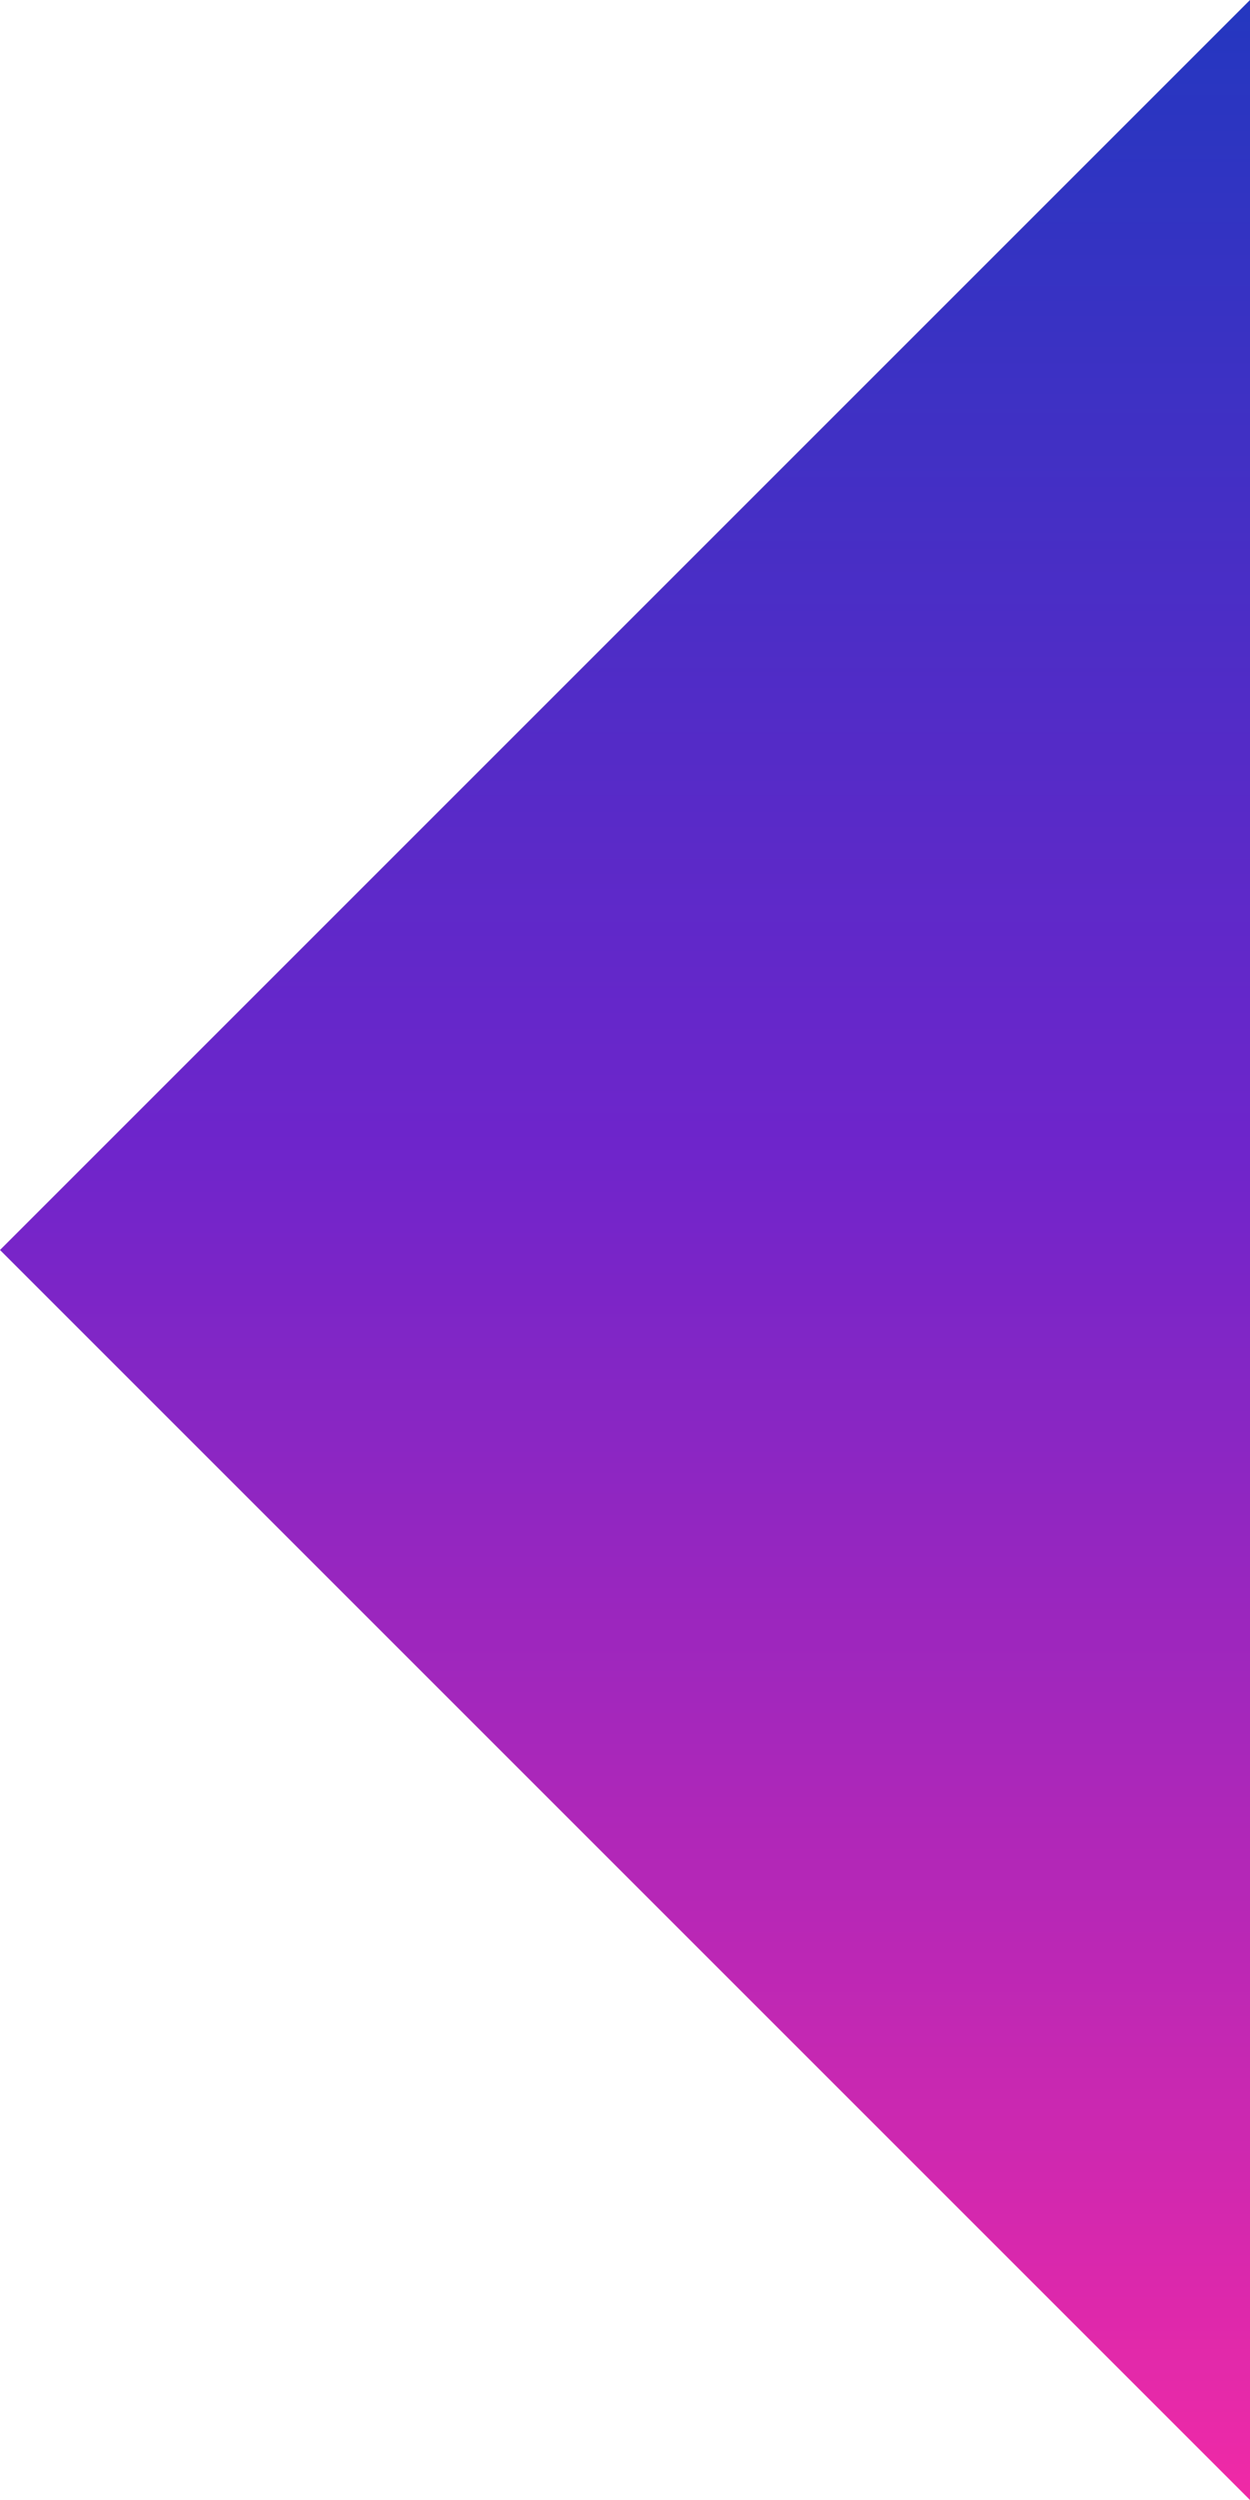 <svg width="10" height="20" viewBox="0 0 10 20" fill="none" xmlns="http://www.w3.org/2000/svg">
<path d="M10 20L0 10L10 0" fill="url(#paint0_linear_307_3780)"/>
<defs>
<linearGradient id="paint0_linear_307_3780" x1="5" y1="0" x2="5" y2="20" gradientUnits="userSpaceOnUse">
<stop stop-color="#2437C0"/>
<stop offset="0.458" stop-color="#6E25CB"/>
<stop offset="1" stop-color="#F029A6"/>
</linearGradient>
</defs>
</svg>
